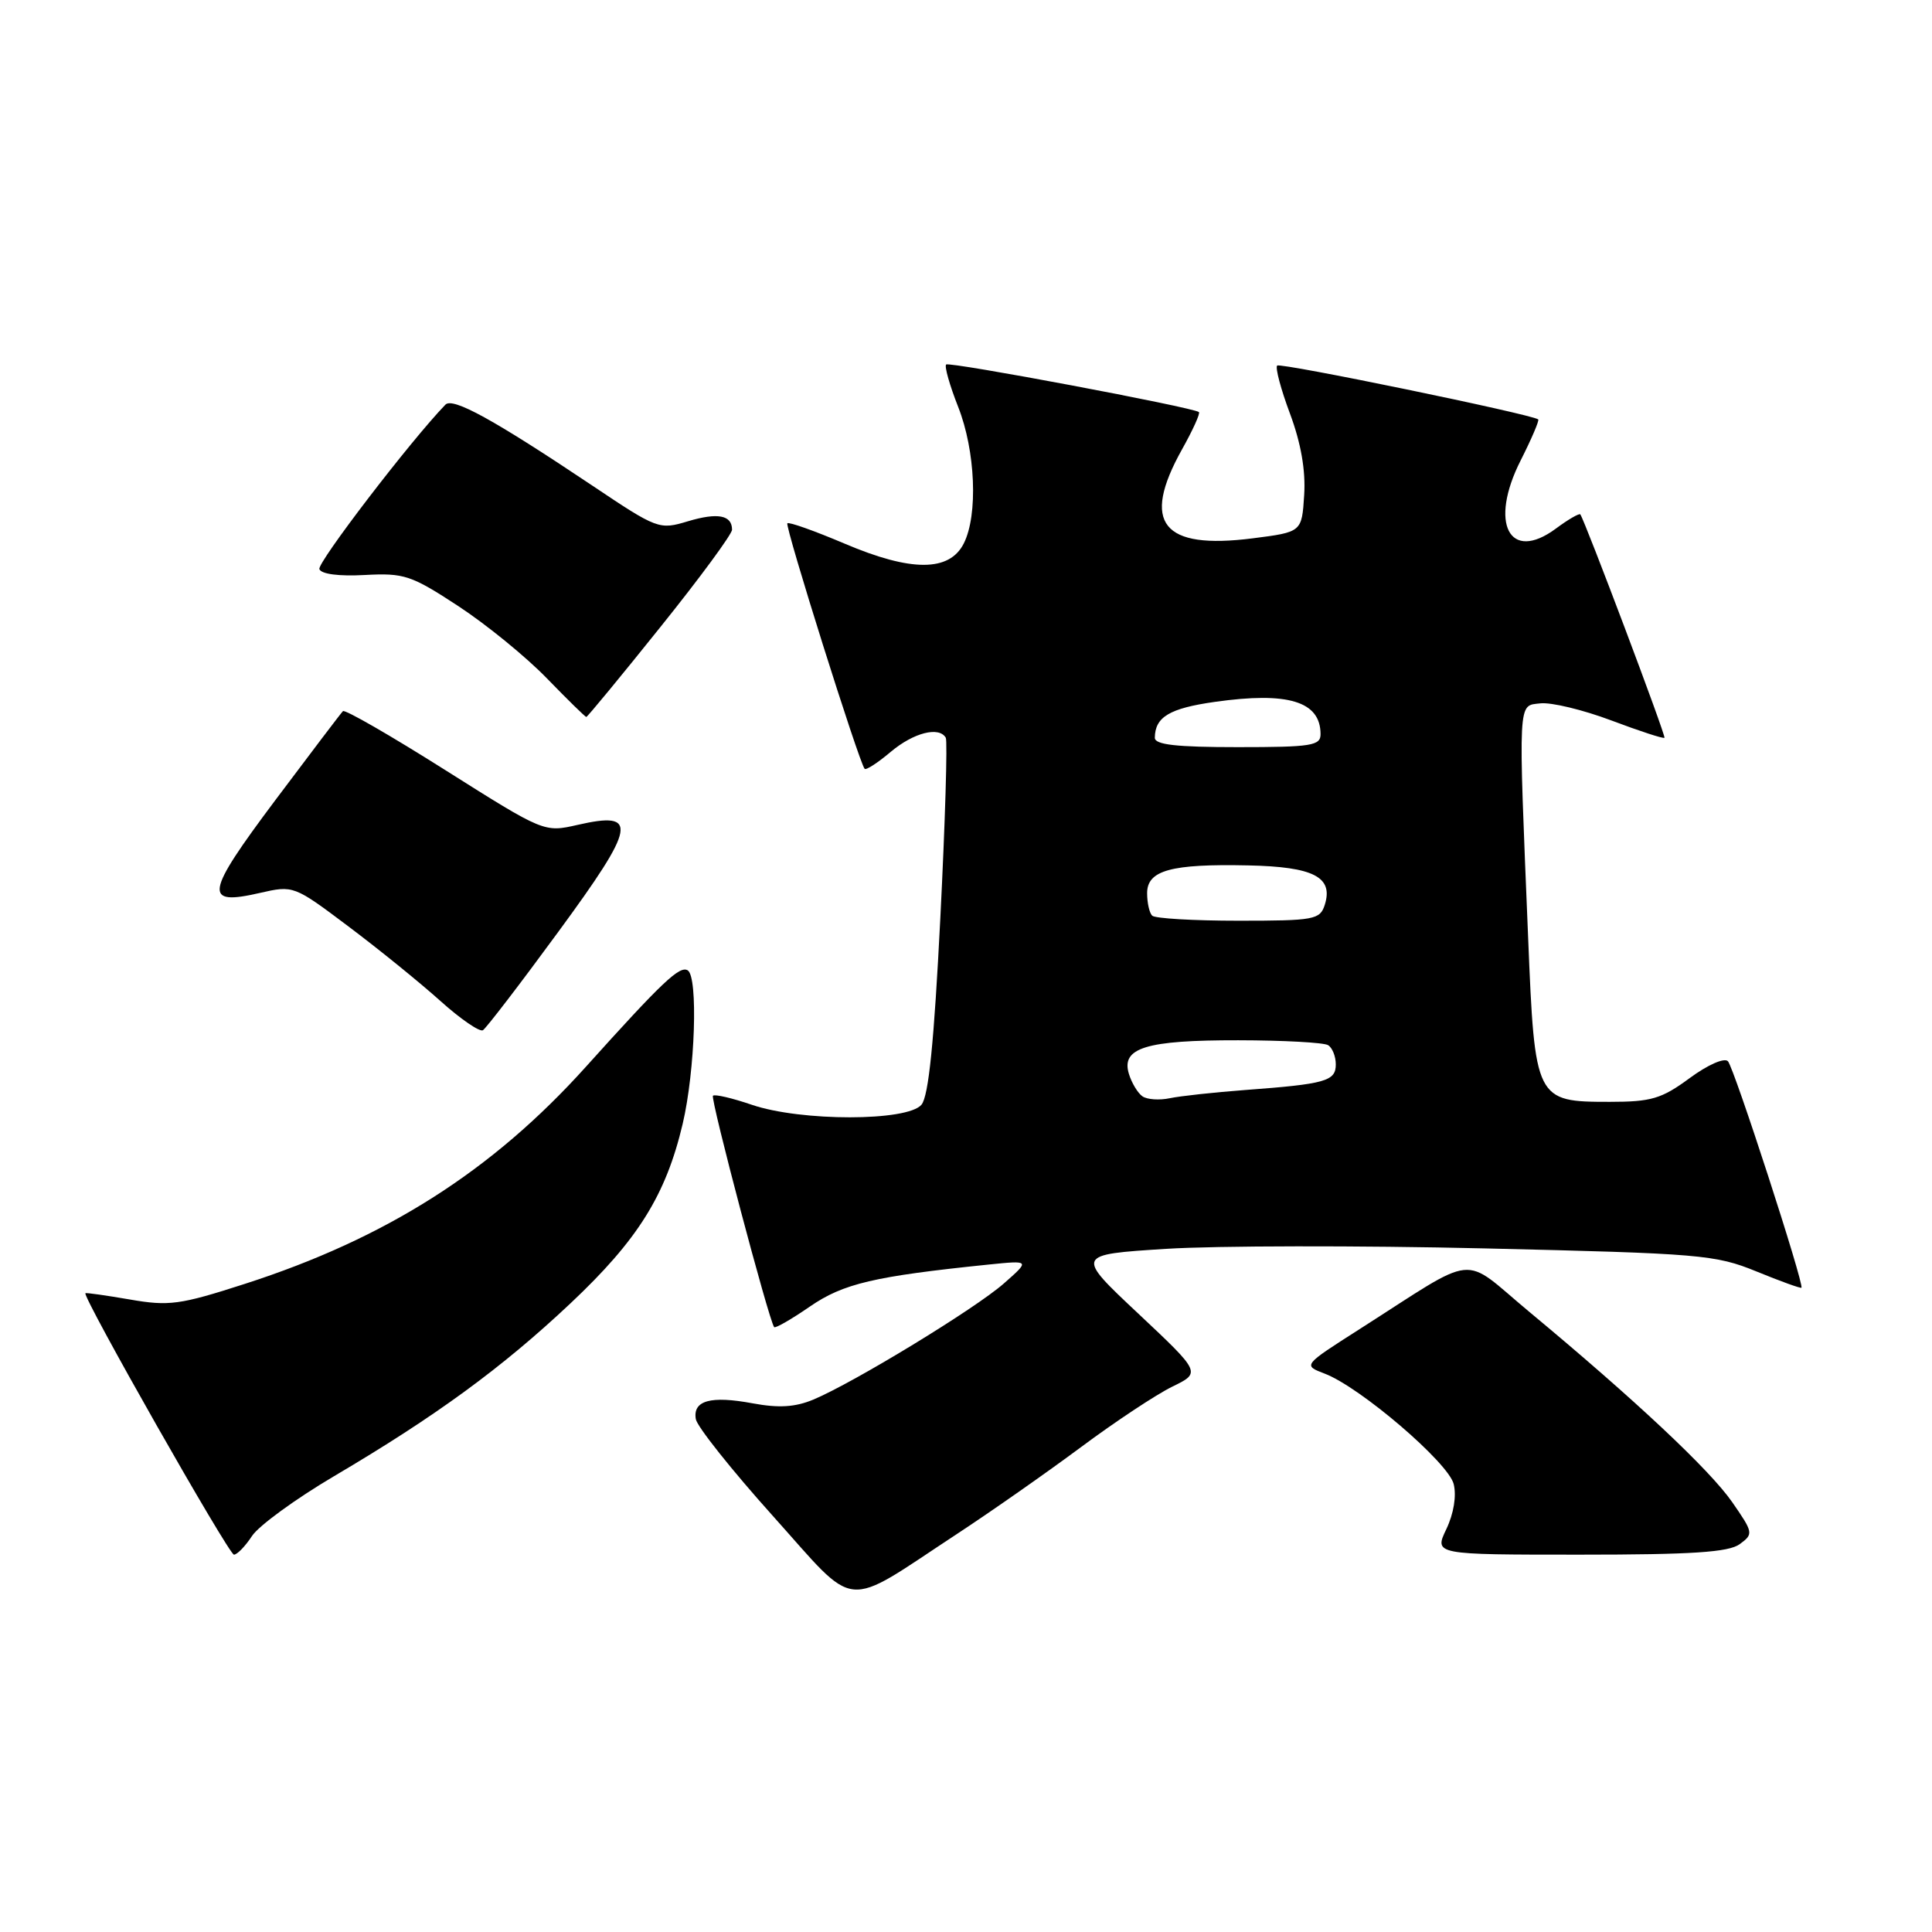 <?xml version="1.0" encoding="UTF-8" standalone="no"?>
<!DOCTYPE svg PUBLIC "-//W3C//DTD SVG 1.1//EN" "http://www.w3.org/Graphics/SVG/1.1/DTD/svg11.dtd" >
<svg xmlns="http://www.w3.org/2000/svg" xmlns:xlink="http://www.w3.org/1999/xlink" version="1.1" viewBox="0 0 256 256">
 <g >
 <path fill="currentColor"
d=" M 126.74 203.30 C 131.27 200.33 138.69 195.13 143.24 191.75 C 147.78 188.37 153.22 184.77 155.33 183.74 C 159.15 181.88 159.15 181.88 150.83 174.06 C 142.50 166.24 142.50 166.24 154.50 165.48 C 161.10 165.06 180.10 165.03 196.73 165.42 C 225.29 166.09 227.29 166.25 232.73 168.47 C 235.90 169.77 238.59 170.74 238.70 170.63 C 239.10 170.24 229.77 141.47 228.96 140.62 C 228.49 140.12 226.28 141.09 223.87 142.87 C 220.16 145.60 218.79 146.00 213.30 146.00 C 203.46 146.00 203.37 145.82 202.49 124.36 C 201.17 92.24 201.10 93.55 204.09 93.20 C 205.52 93.03 209.75 94.05 213.50 95.46 C 217.24 96.87 220.42 97.91 220.55 97.76 C 220.77 97.53 210.04 69.07 209.40 68.16 C 209.27 67.98 207.80 68.82 206.15 70.05 C 200.00 74.59 197.28 69.33 201.49 61.02 C 202.94 58.15 203.99 55.70 203.82 55.57 C 202.85 54.87 169.64 48.02 169.23 48.44 C 168.96 48.71 169.72 51.58 170.93 54.81 C 172.38 58.70 173.02 62.33 172.81 65.59 C 172.50 70.50 172.50 70.50 166.00 71.33 C 154.00 72.86 151.17 69.32 156.61 59.57 C 158.05 57.00 159.07 54.76 158.86 54.60 C 158.07 53.97 125.78 47.89 125.37 48.30 C 125.12 48.54 125.84 51.07 126.96 53.91 C 129.26 59.73 129.61 68.23 127.71 72.00 C 125.81 75.78 120.74 75.79 111.93 72.04 C 107.95 70.35 104.53 69.13 104.33 69.34 C 103.97 69.70 113.85 101.11 114.57 101.87 C 114.76 102.08 116.32 101.07 118.03 99.62 C 121.06 97.08 124.42 96.22 125.32 97.75 C 125.56 98.16 125.24 108.91 124.60 121.63 C 123.77 138.06 123.05 145.24 122.10 146.38 C 120.25 148.60 106.13 148.61 99.62 146.39 C 97.02 145.50 94.70 144.96 94.47 145.19 C 94.10 145.56 101.88 174.97 102.58 175.85 C 102.73 176.04 104.87 174.81 107.32 173.12 C 111.76 170.07 115.82 169.12 131.00 167.56 C 136.50 167.00 136.50 167.00 133.00 170.08 C 129.21 173.41 113.13 183.21 107.78 185.45 C 105.36 186.46 103.20 186.59 99.74 185.95 C 94.17 184.91 91.78 185.57 92.20 188.04 C 92.36 189.02 96.95 194.79 102.40 200.86 C 113.80 213.57 111.47 213.33 126.74 203.30 Z  M 33.39 203.53 C 34.28 202.17 39.17 198.61 44.25 195.61 C 57.72 187.67 66.52 181.24 75.57 172.72 C 84.52 164.30 88.23 158.37 90.46 148.91 C 92.11 141.91 92.52 129.44 91.13 128.58 C 90.06 127.92 87.78 130.08 77.61 141.38 C 65.20 155.16 51.17 164.09 32.41 170.13 C 23.82 172.90 22.38 173.09 17.21 172.19 C 14.07 171.65 11.42 171.27 11.32 171.36 C 10.87 171.77 30.32 206.00 31.00 206.00 C 31.42 206.00 32.50 204.89 33.39 203.53 Z  M 230.52 204.61 C 232.36 203.26 232.33 203.09 229.54 199.06 C 226.57 194.77 216.62 185.44 202.62 173.81 C 193.46 166.19 196.15 165.91 180.07 176.17 C 172.64 180.91 172.64 180.91 175.52 182.01 C 180.22 183.79 191.91 193.80 192.62 196.64 C 193.01 198.20 192.63 200.55 191.65 202.61 C 190.03 206.00 190.03 206.00 209.33 206.00 C 224.22 206.00 229.05 205.68 230.52 204.61 Z  M 73.98 123.47 C 84.32 109.38 84.67 107.44 76.54 109.30 C 72.10 110.31 72.10 110.31 59.00 102.04 C 51.80 97.49 45.69 93.97 45.44 94.23 C 45.18 94.49 41.15 99.80 36.47 106.04 C 27.16 118.47 26.90 120.05 34.43 118.32 C 38.89 117.30 38.94 117.32 46.20 122.78 C 50.22 125.80 55.68 130.23 58.35 132.63 C 61.02 135.03 63.56 136.77 63.99 136.51 C 64.42 136.24 68.92 130.38 73.98 123.47 Z  M 87.47 83.13 C 92.71 76.61 97.00 70.78 97.00 70.19 C 97.00 68.25 95.10 67.89 91.16 69.07 C 87.34 70.22 87.13 70.14 78.39 64.28 C 65.42 55.60 59.99 52.61 59.02 53.62 C 54.39 58.41 42.02 74.56 42.32 75.41 C 42.56 76.07 44.90 76.38 48.34 76.19 C 53.56 75.91 54.48 76.22 60.74 80.32 C 64.46 82.76 69.73 87.06 72.46 89.88 C 75.19 92.69 77.54 95.00 77.69 95.00 C 77.83 95.00 82.24 89.66 87.47 83.13 Z  M 151.38 145.27 C 150.77 144.85 149.96 143.51 149.59 142.31 C 148.51 138.84 151.84 137.82 164.08 137.84 C 170.07 137.85 175.42 138.14 175.98 138.49 C 176.54 138.83 177.00 139.98 177.00 141.04 C 177.00 143.26 175.64 143.64 165.00 144.43 C 160.88 144.74 156.38 145.23 155.00 145.52 C 153.62 145.81 152.00 145.70 151.38 145.27 Z  M 152.67 121.33 C 152.30 120.97 152.00 119.63 152.00 118.35 C 152.00 115.32 155.17 114.45 165.38 114.67 C 174.07 114.85 176.70 116.21 175.54 119.89 C 174.91 121.86 174.18 122.00 164.10 122.00 C 158.18 122.00 153.03 121.70 152.67 121.33 Z  M 153.02 97.75 C 153.05 95.00 154.97 93.85 160.99 93.00 C 170.67 91.63 174.95 92.93 174.98 97.25 C 175.00 98.81 173.82 99.00 164.00 99.00 C 155.86 99.00 153.00 98.68 153.02 97.75 Z "/>
</g>
</svg>